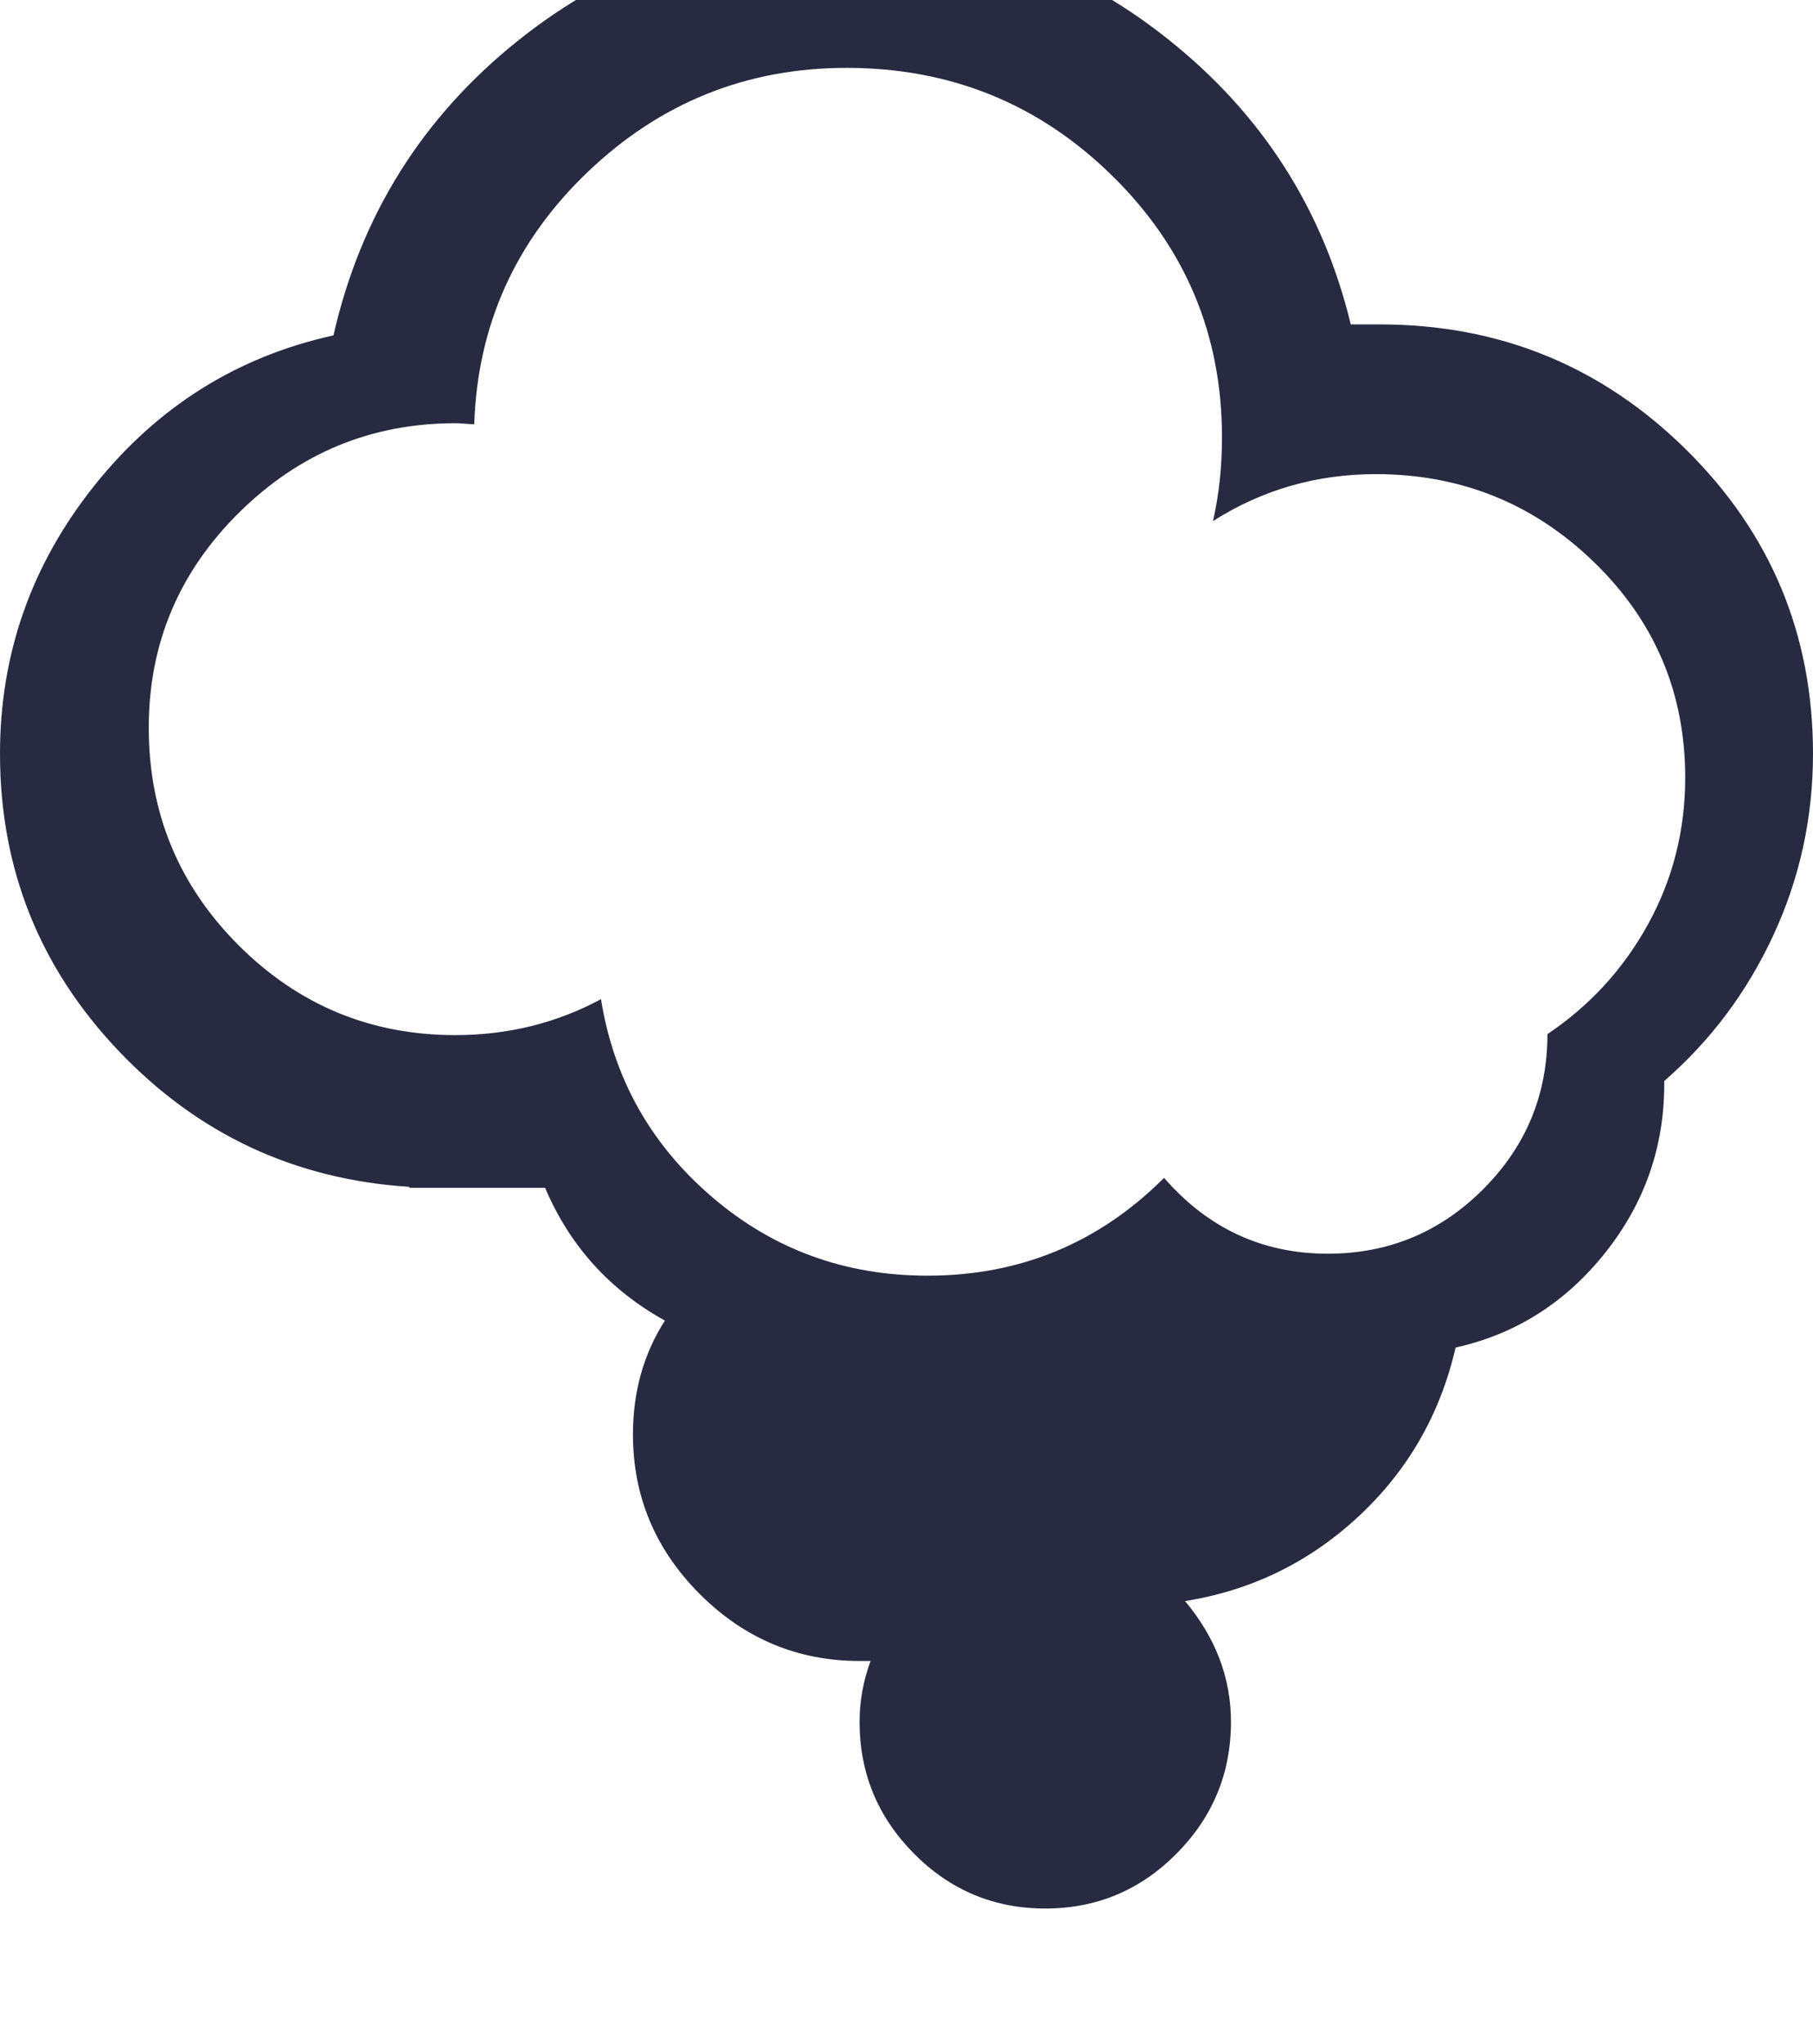<svg xmlns="http://www.w3.org/2000/svg" fill="#272A40" viewBox="0 0 1816 2048"><path d="M0 755q0-150 94.5-268.5T334 336q41-180 184.5-295T847-74q180 0 322 112.5T1353 325h29q180 0 307 125.5T1816 755q0 96-39.5 181.5T1667 1083v3q0 95-59.5 169.5T1458 1350q-23 100-97 169t-174 85q46 55 46 121 0 77-54.5 132t-131.5 55-131.5-55-54.5-132q0-31 11-61h-11q-93 0-160-67t-67-160q0-64 32-114-83-46-120-133H410v-1q-172-11-291-136T0 755zm149-26q0 128 90 218t217 90q79 0 146-36 19 119 111 198t216 79q139 0 237-98 66 76 164 76 91 0 155.5-64.5T1550 1036q64-43 101-110.5t37-146.5q0-127-91-215.5T1378 475q-89 0-163 47 9-39 9-84 0-154-110-262T848 68q-150 0-259 104T475 425q-3 0-9-.5t-10-.5q-126 0-216.5 89.5T149 729z"/></svg>